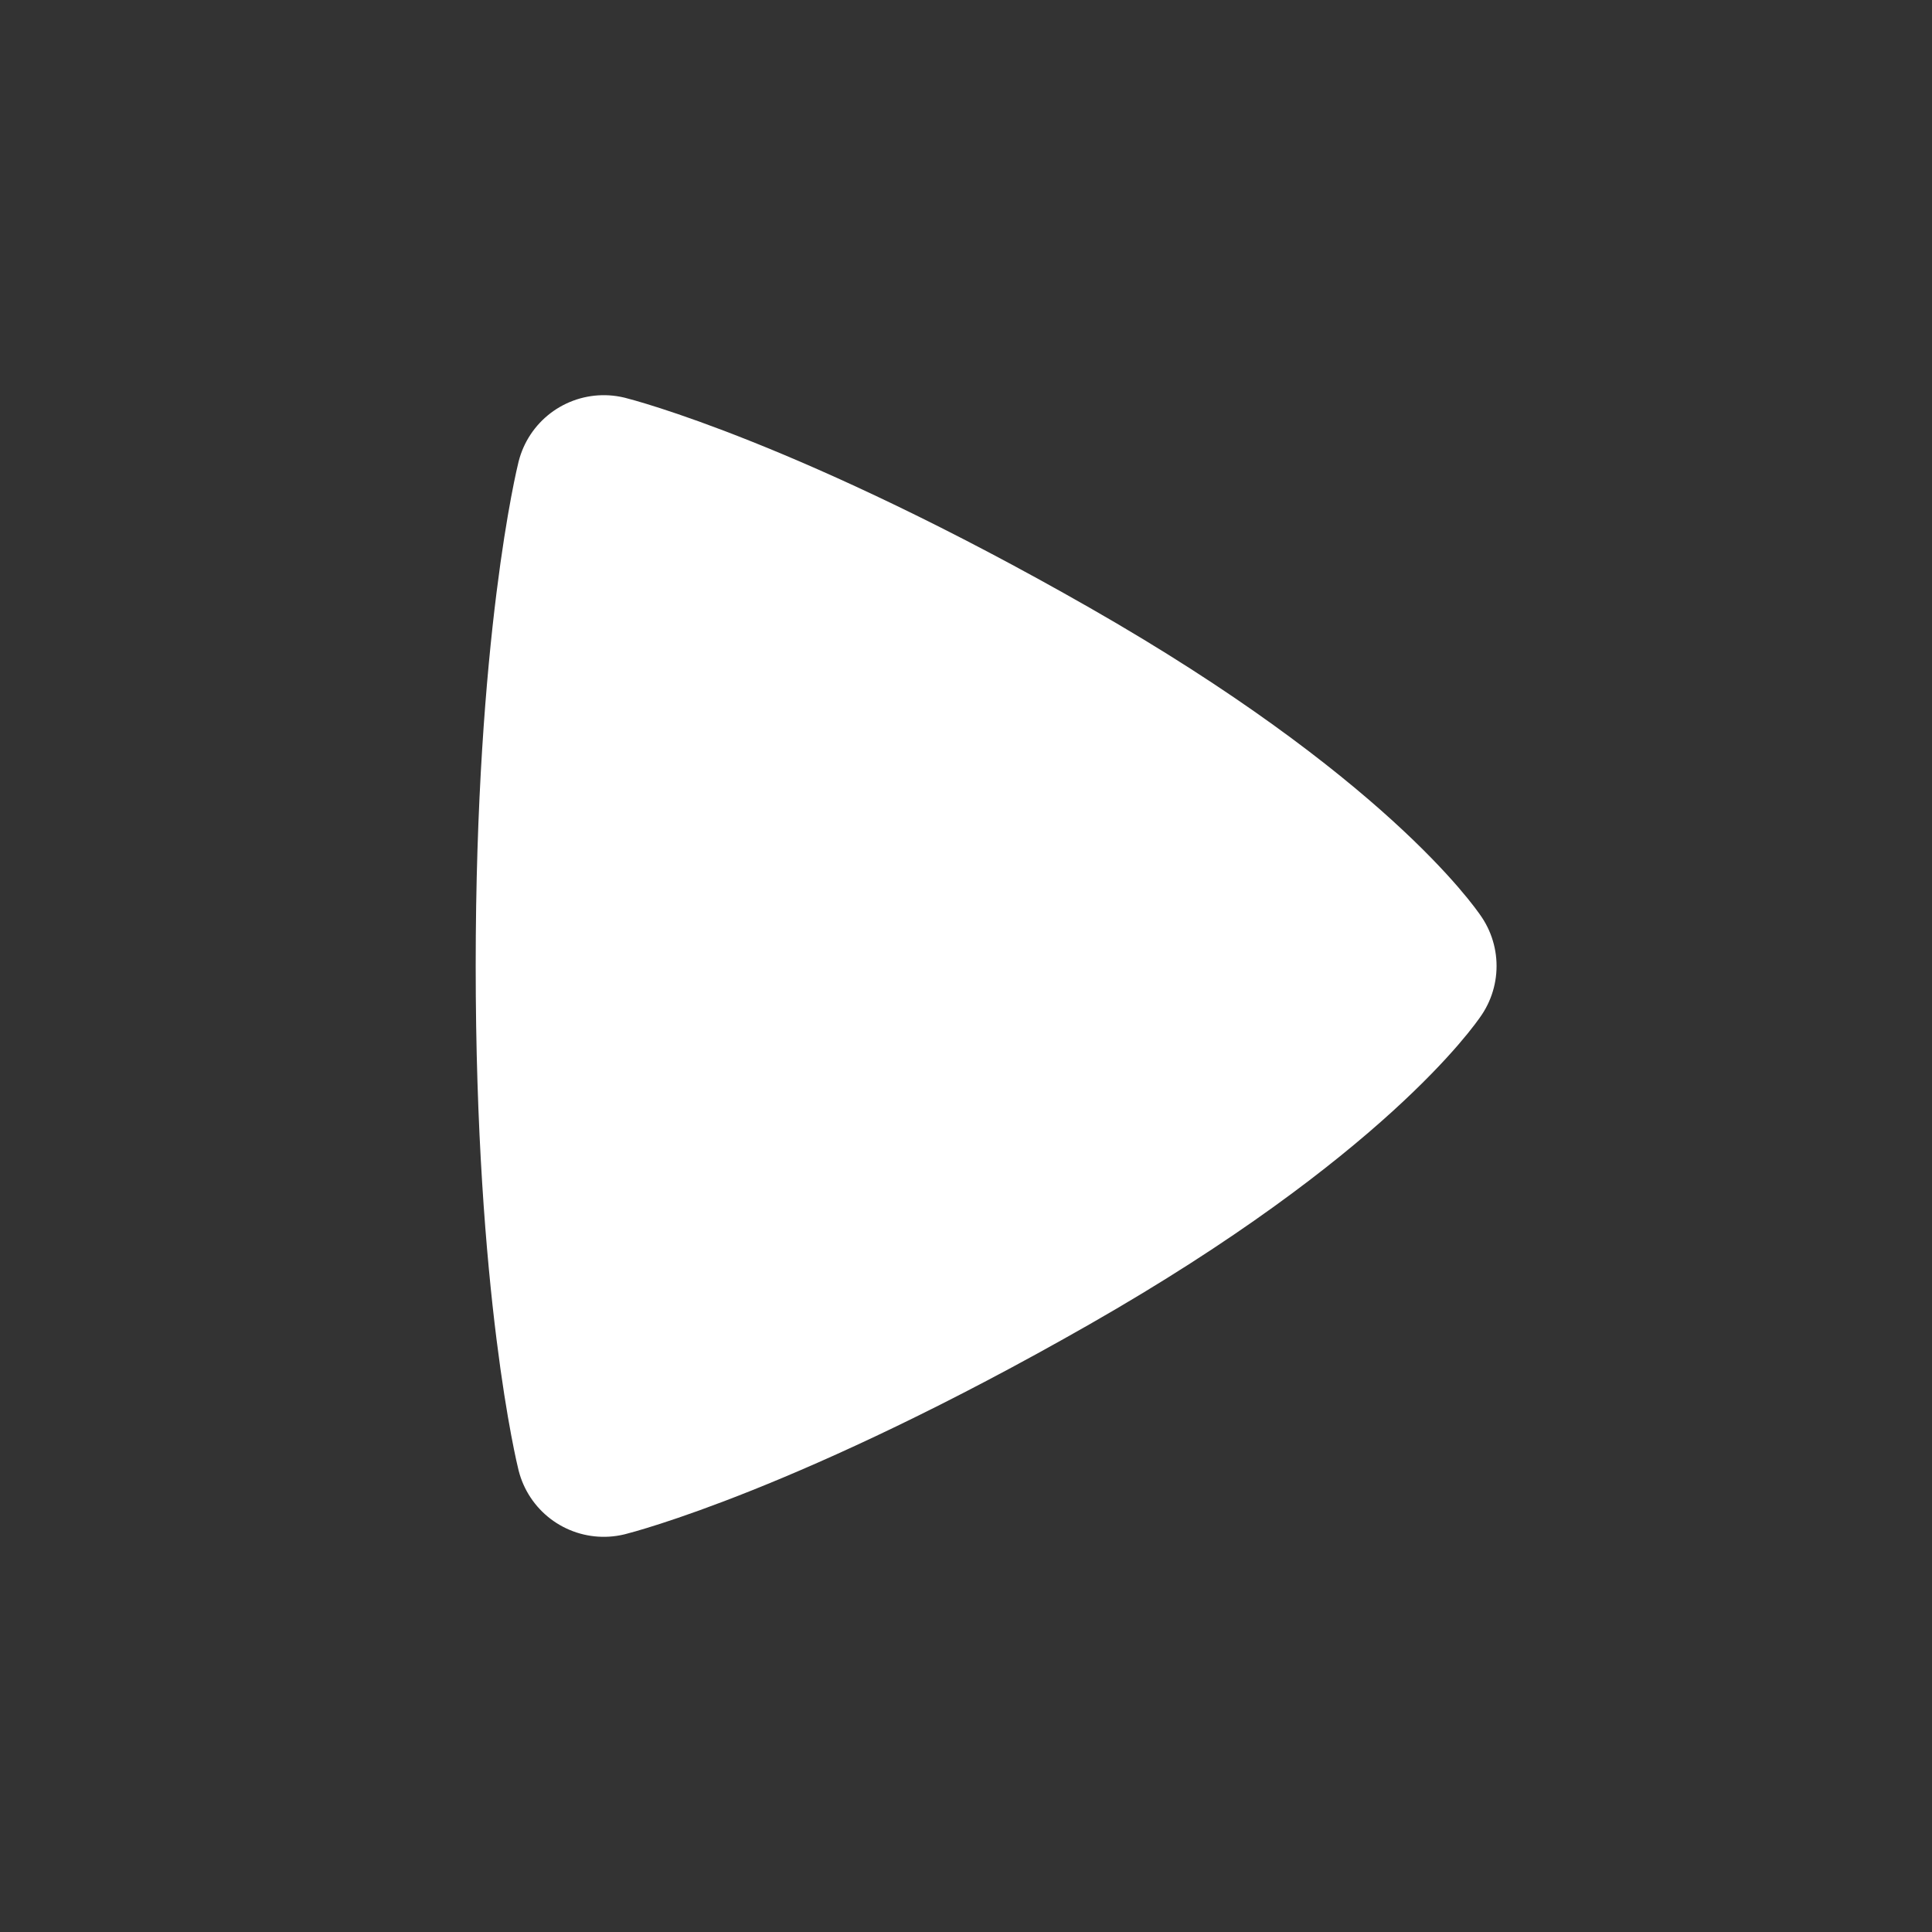 <svg width="55" height="55" viewBox="0 0 55 55" fill="none" xmlns="http://www.w3.org/2000/svg">
<rect x="0" y="0" width="55" height="55" fill="#333333" stroke="none"/>
<path d="M17.188 13.75C17.188 13.75 16.042 18.333 16.042 27.5C16.042 36.667 17.188 41.25 17.188 41.25C17.188 41.25 21.771 40.104 29.792 35.521C37.813 30.938 40.104 27.5 40.104 27.5C40.104 27.5 37.813 24.062 29.792 19.479C21.771 14.896 17.188 13.75 17.188 13.75Z" fill="white" stroke="white" stroke-width="5" stroke-linecap="round" stroke-linejoin="round"/>
</svg>
